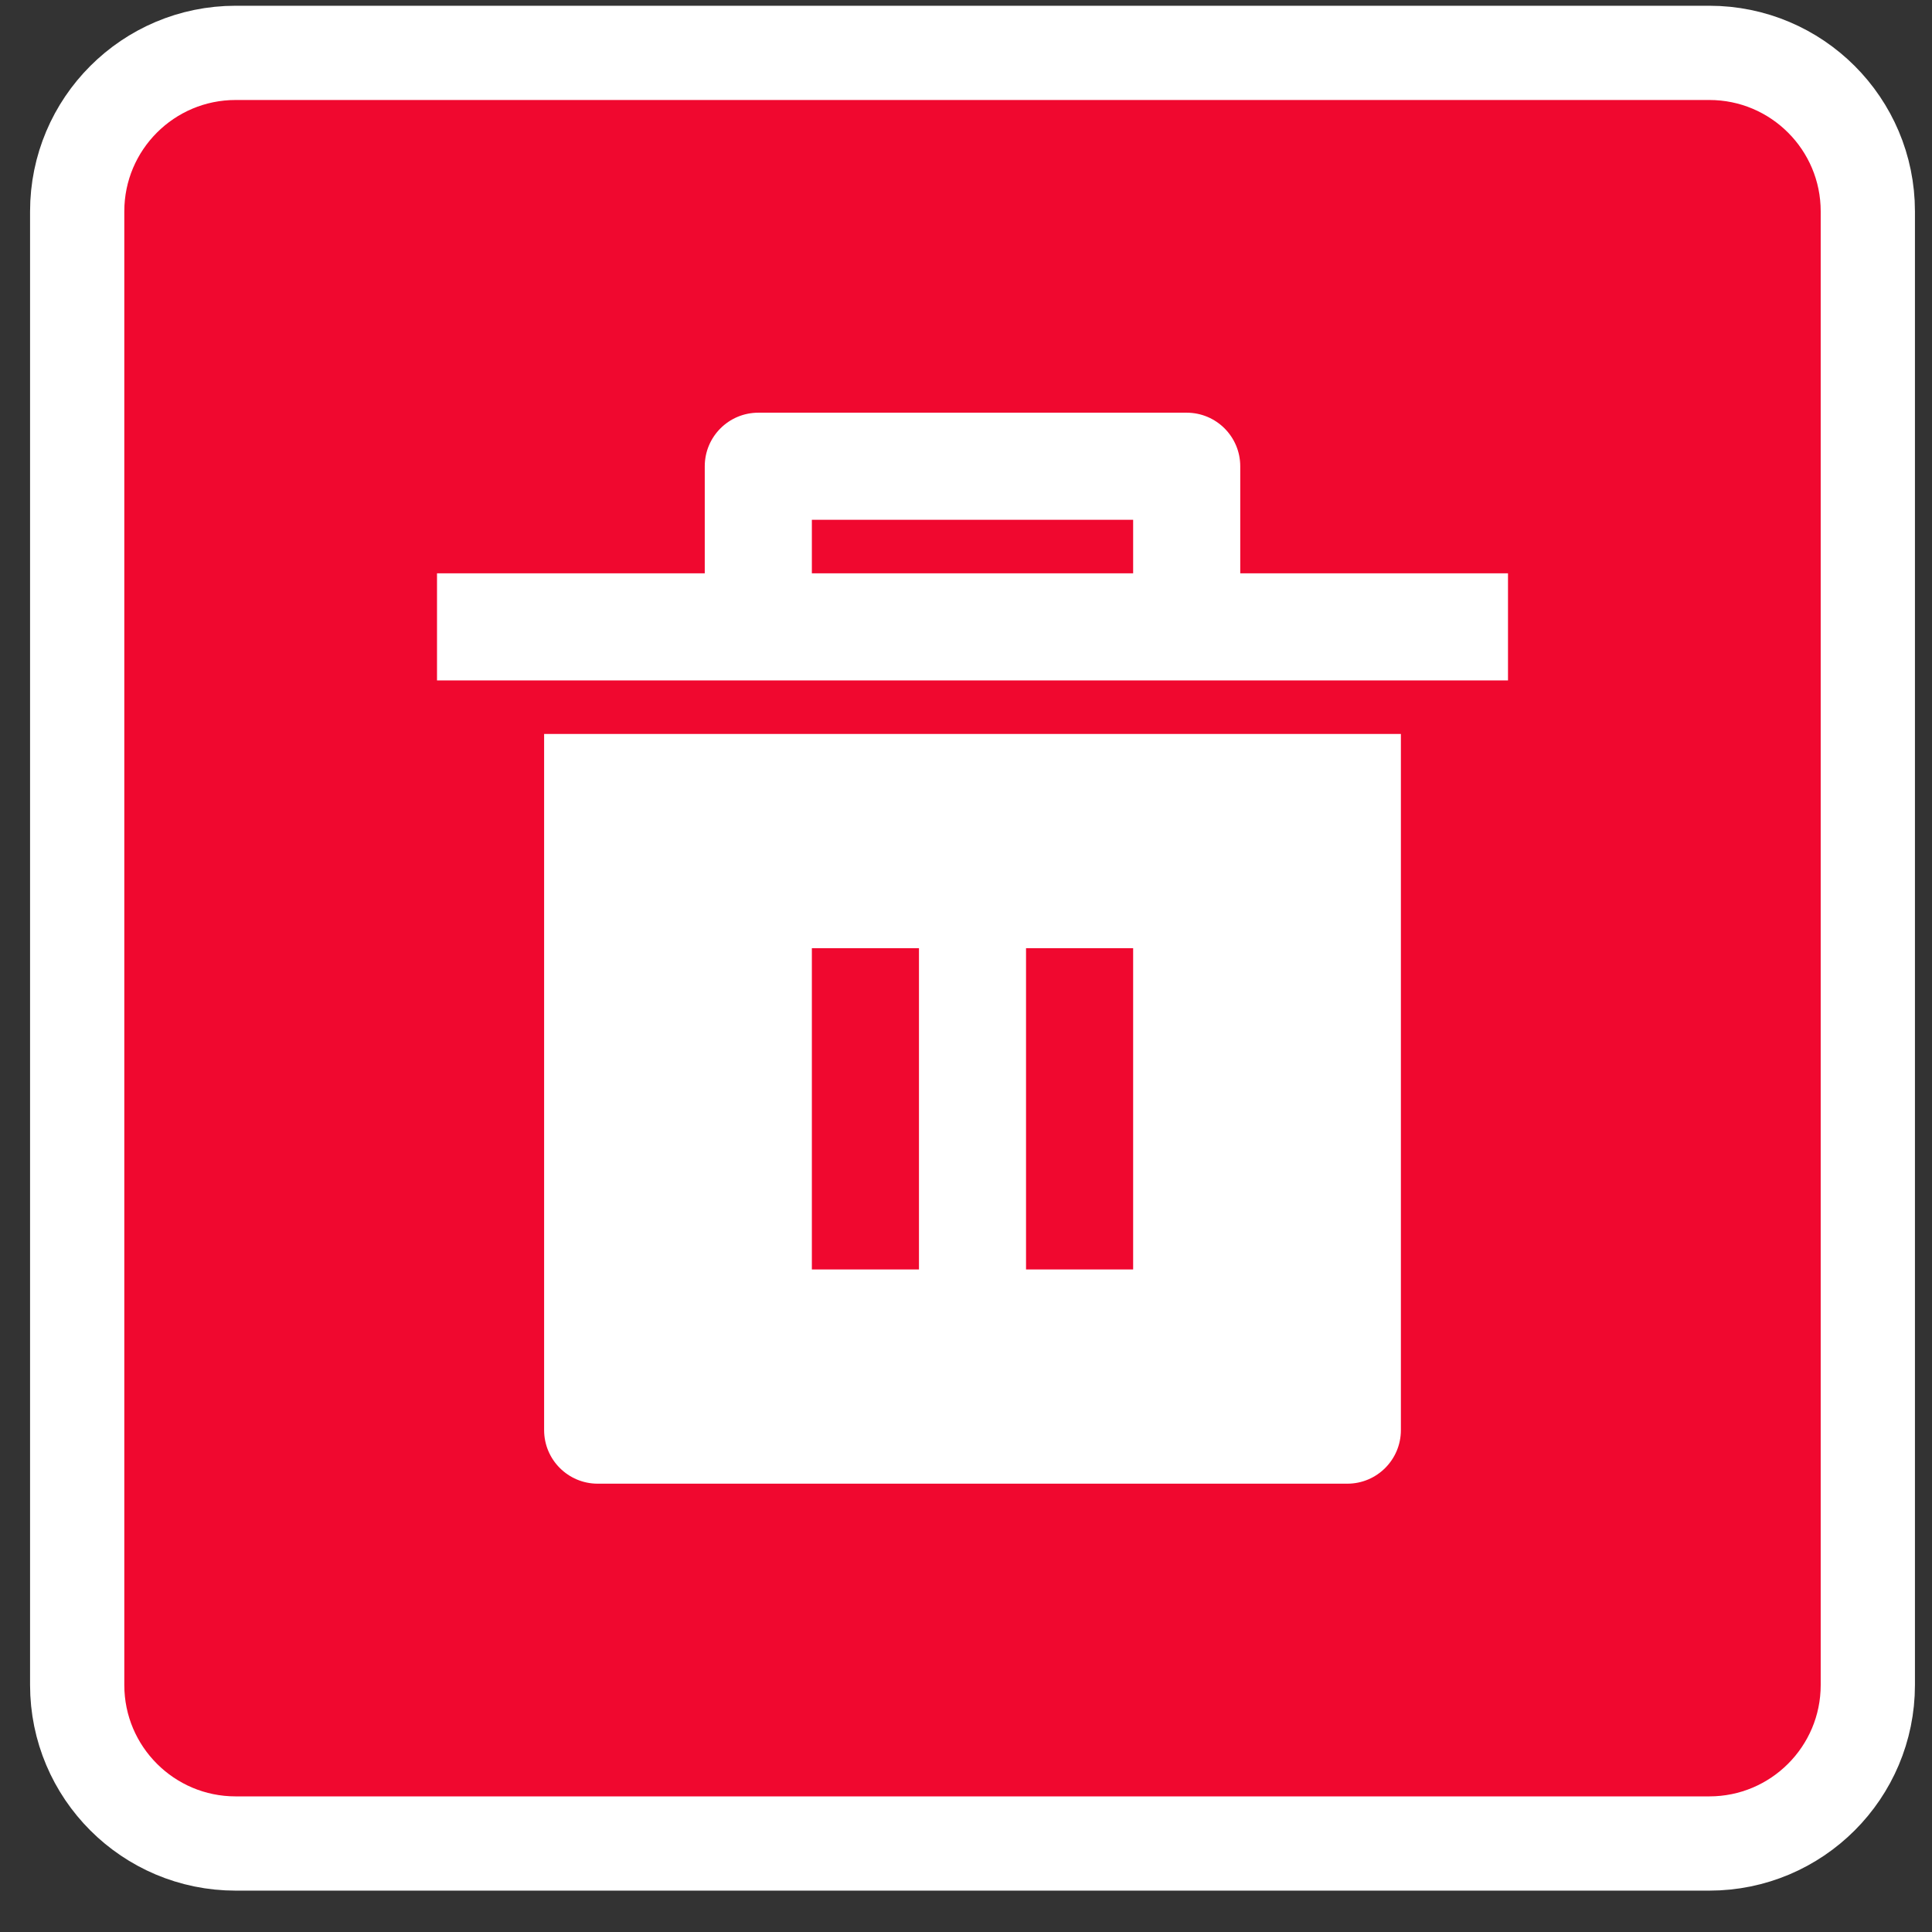 <svg width="41" height="41" viewBox="0 0 41 41" fill="none" xmlns="http://www.w3.org/2000/svg">
<rect x="0" y="0" width="41" height="41" fill="#333333" stroke="none"/>
<g clip-path="url(#clip0_405_3021)">
<path d="M5.001 1.122H36.274C38.132 1.122 39.638 2.628 39.638 4.486V35.758C39.638 37.616 38.132 39.122 36.274 39.122H5.001C3.144 39.122 1.638 37.616 1.638 35.758V4.486C1.638 2.628 3.144 1.122 5.001 1.122Z" fill="#F0082F" stroke="white" stroke-width="2"/>
<path d="M11.547 15.576H29.729V30.349C29.729 30.977 29.22 31.486 28.593 31.486H12.684C12.056 31.486 11.547 30.977 11.547 30.349V15.576ZM14.956 12.167V9.895C14.956 9.267 15.465 8.758 16.093 8.758H25.183C25.811 8.758 26.32 9.267 26.32 9.895V12.167H32.002V14.44H9.274V12.167H14.956ZM17.229 11.031V12.167H24.047V11.031H17.229ZM17.229 20.122V26.94H19.502V20.122H17.229ZM21.774 20.122V26.94H24.047V20.122H21.774Z" fill="white"/>
</g>
<defs>
<clipPath id="clip0_405_3021">
<rect width="40" height="40" fill="white" transform="translate(0.638 0.122)"/>
</clipPath>
</defs>
</svg>
